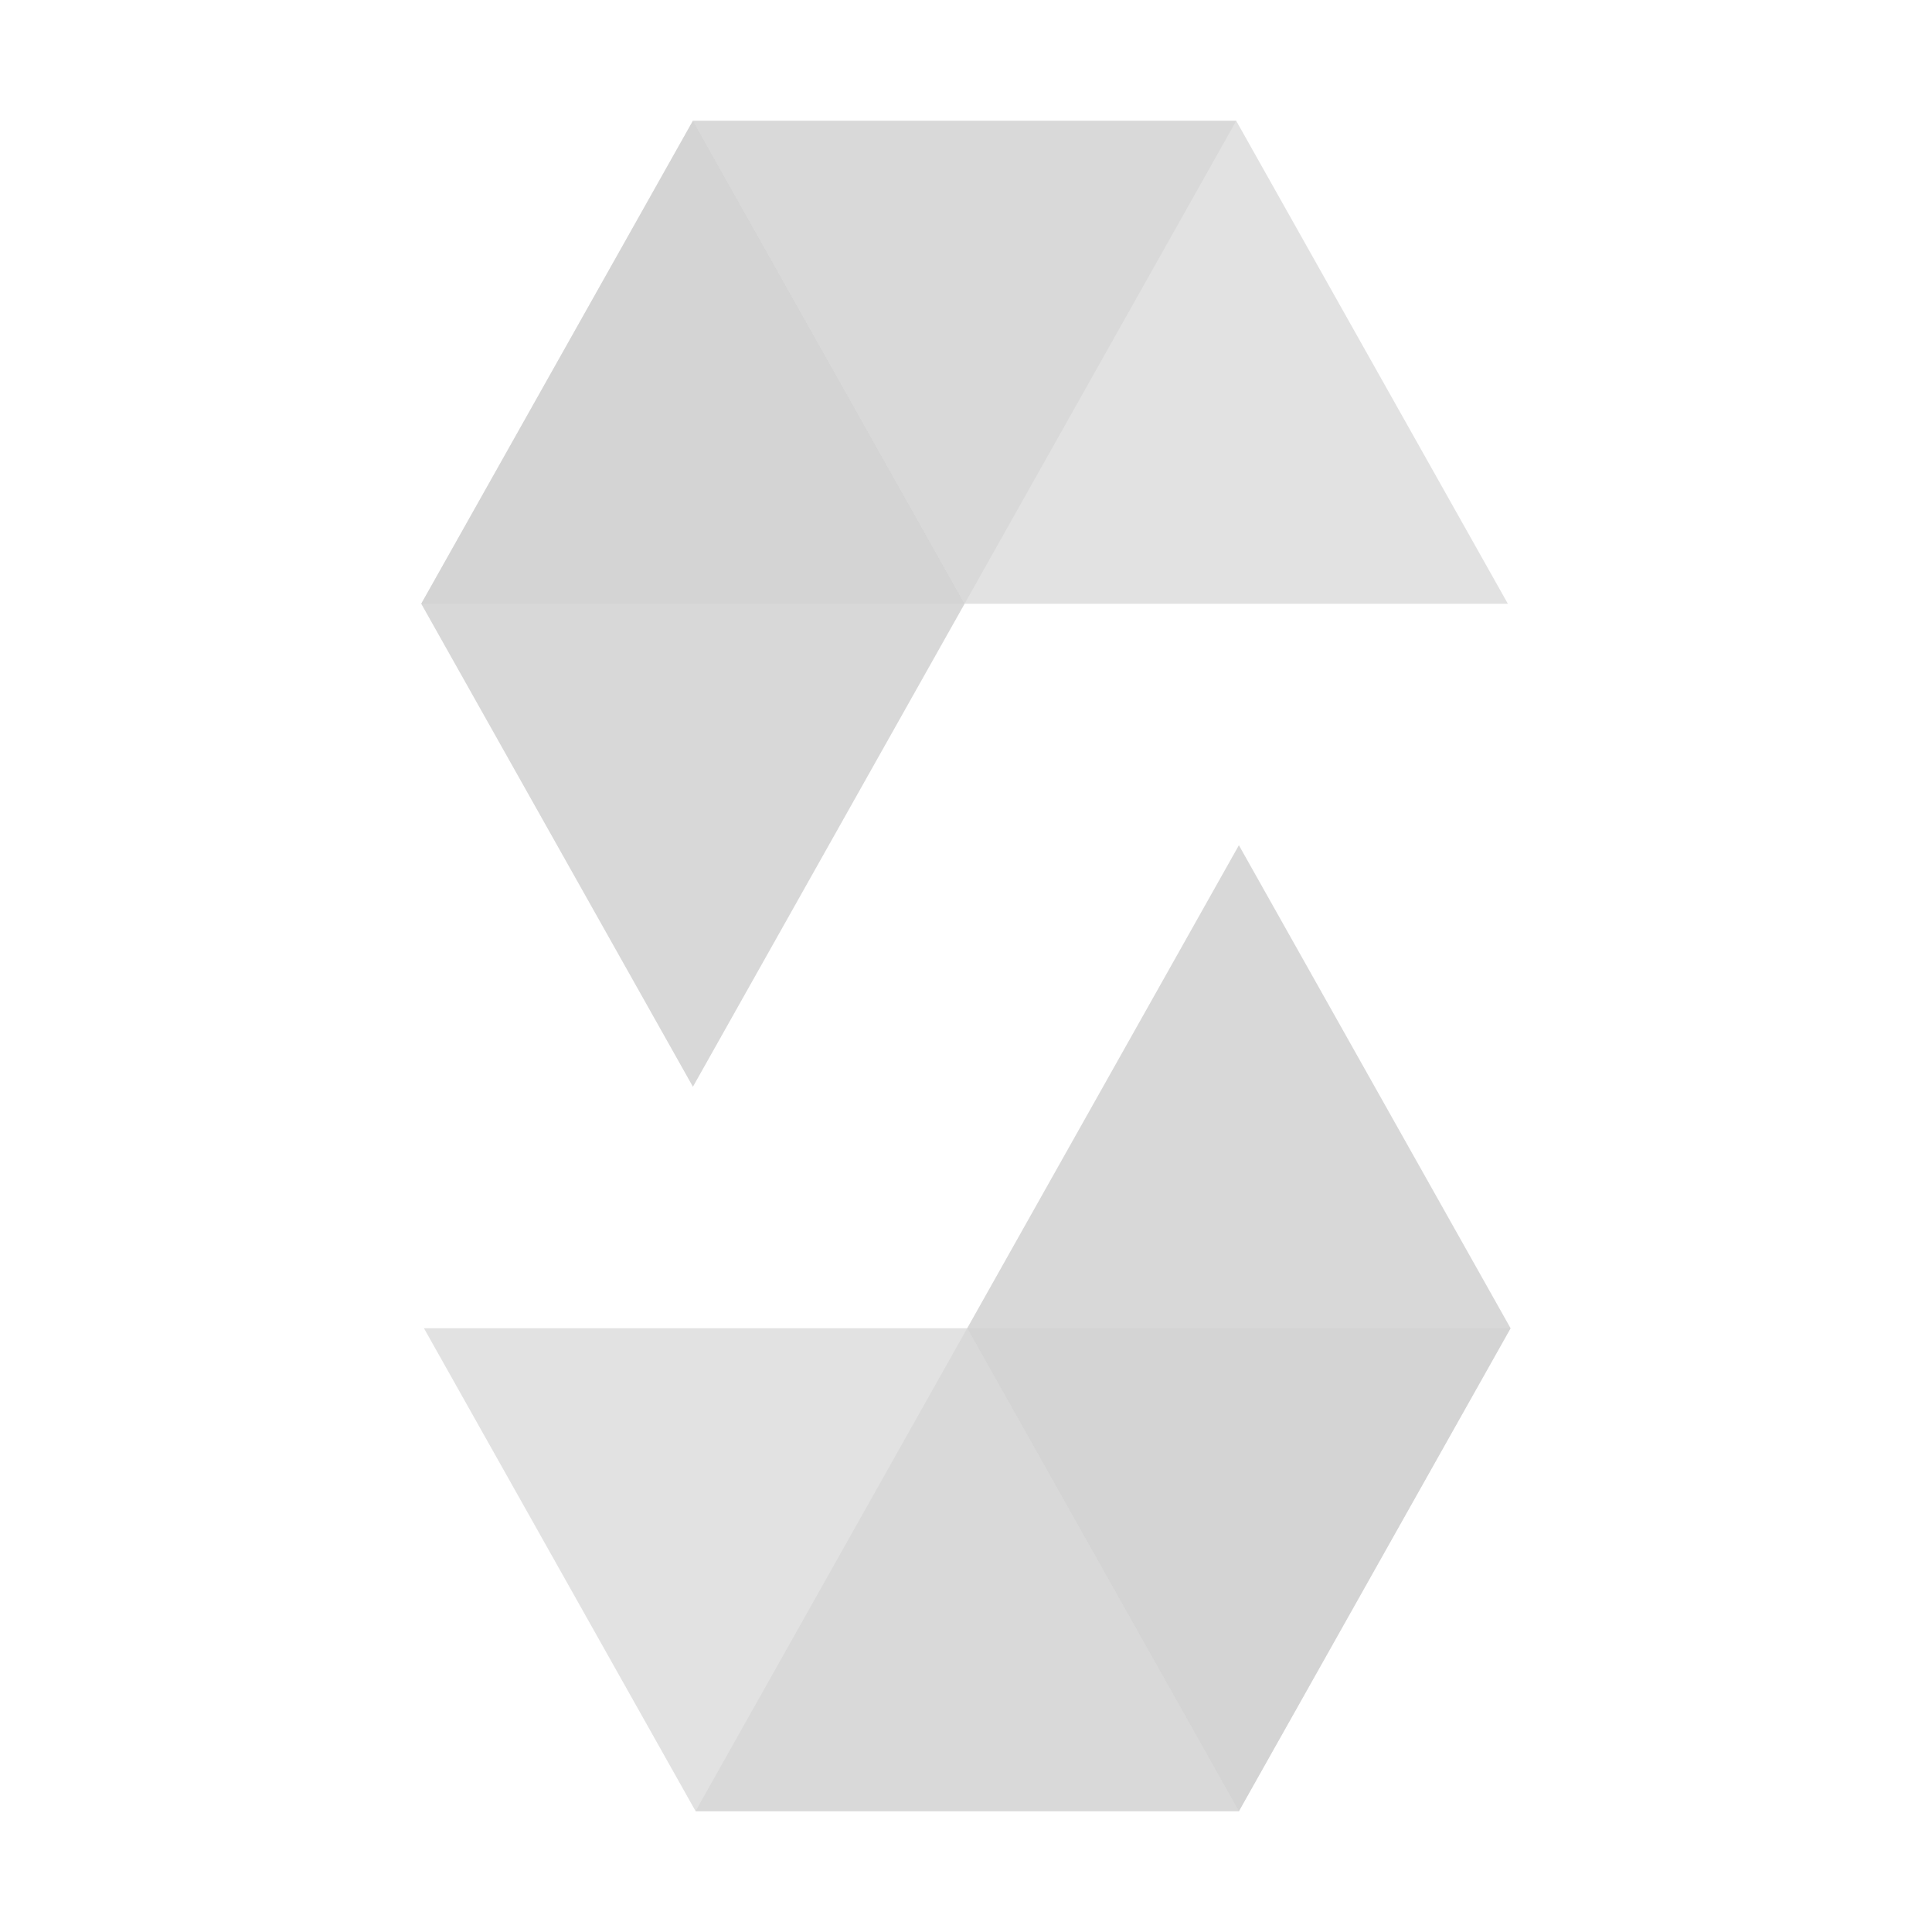 <?xml version="1.0" encoding="utf-8"?>
<!-- Uploaded to: SVG Repo, www.svgrepo.com, Generator: SVG Repo Mixer Tools -->
<svg fill="#CECECE" width="800px" height="800px" viewBox="0 0 32 32" xmlns="http://www.w3.org/2000/svg">
  <title>file_type_light_solidity</title>
  <path d="M20.477,2l-4.5,8h-9l4.5-8h9" style="opacity:0.45;isolation:isolate" />
  <path data-name="Shape" d="M15.975,10h9l-4.5-8h-9Z" style="opacity:0.6;isolation:isolate" />
  <path data-name="Shape" d="M11.477,18l4.5-8-4.5-8-4.5,8Z" style="opacity:0.8;isolation:isolate" />
  <path data-name="Shape" d="M11.52,30l4.5-8h9l-4.5,8h-9" style="opacity:0.45;isolation:isolate" />
  <path data-name="Shape" d="M16.022,22h-9l4.5,8h9Z" style="opacity:0.6;isolation:isolate" />
  <path data-name="Shape" d="M20.52,14l-4.5,8,4.5,8,4.5-8Z" style="opacity:0.8;isolation:isolate" />
</svg>